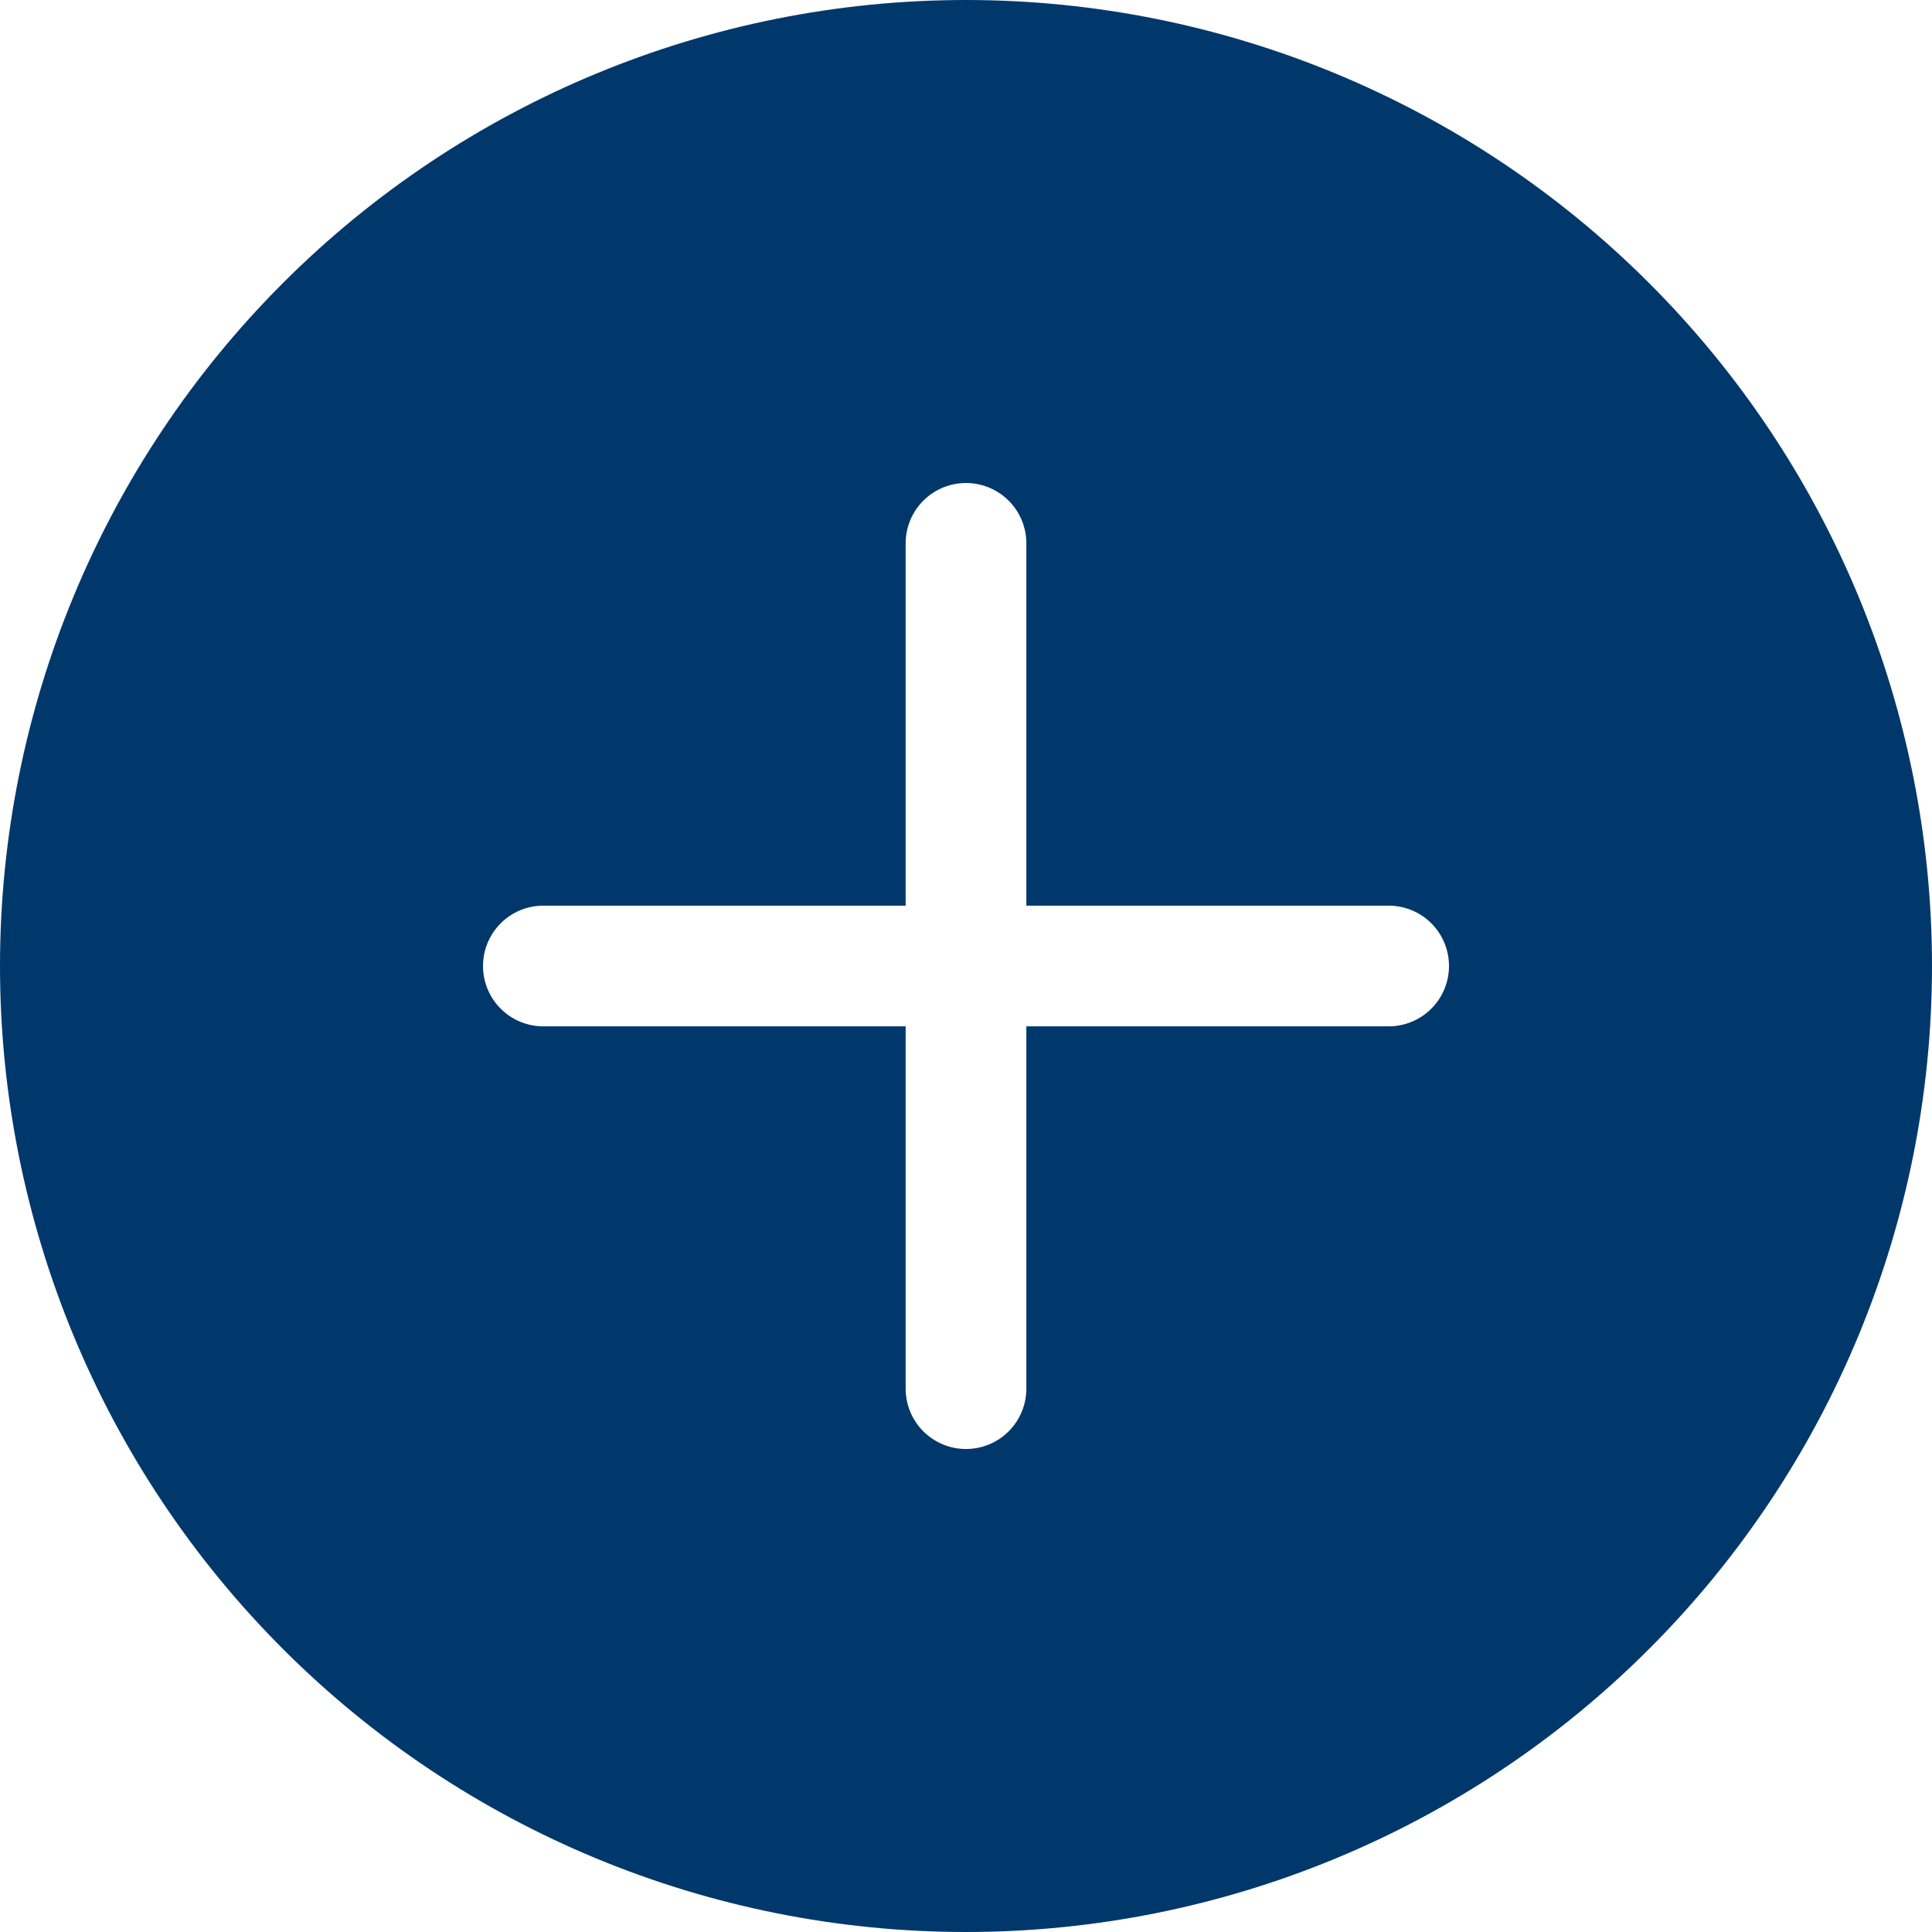<svg width="17" height="17" viewBox="0 0 17 17" fill="none" xmlns="http://www.w3.org/2000/svg">
<path d="M17 8.5C17 10.754 16.105 12.916 14.51 14.51C12.916 16.105 10.754 17 8.5 17C6.246 17 4.084 16.105 2.49 14.51C0.896 12.916 0 10.754 0 8.5C0 6.246 0.896 4.084 2.49 2.49C4.084 0.896 6.246 0 8.5 0C10.754 0 12.916 0.896 14.51 2.49C16.105 4.084 17 6.246 17 8.5ZM9.031 4.781C9.031 4.64 8.975 4.505 8.876 4.406C8.776 4.306 8.641 4.25 8.5 4.25C8.359 4.25 8.224 4.306 8.124 4.406C8.025 4.505 7.969 4.64 7.969 4.781V7.969H4.781C4.64 7.969 4.505 8.025 4.406 8.124C4.306 8.224 4.25 8.359 4.25 8.5C4.25 8.641 4.306 8.776 4.406 8.876C4.505 8.975 4.64 9.031 4.781 9.031H7.969V12.219C7.969 12.36 8.025 12.495 8.124 12.594C8.224 12.694 8.359 12.75 8.5 12.75C8.641 12.75 8.776 12.694 8.876 12.594C8.975 12.495 9.031 12.36 9.031 12.219V9.031H12.219C12.36 9.031 12.495 8.975 12.594 8.876C12.694 8.776 12.75 8.641 12.75 8.5C12.75 8.359 12.694 8.224 12.594 8.124C12.495 8.025 12.36 7.969 12.219 7.969H9.031V4.781Z" fill="#00386C"/>
</svg>
